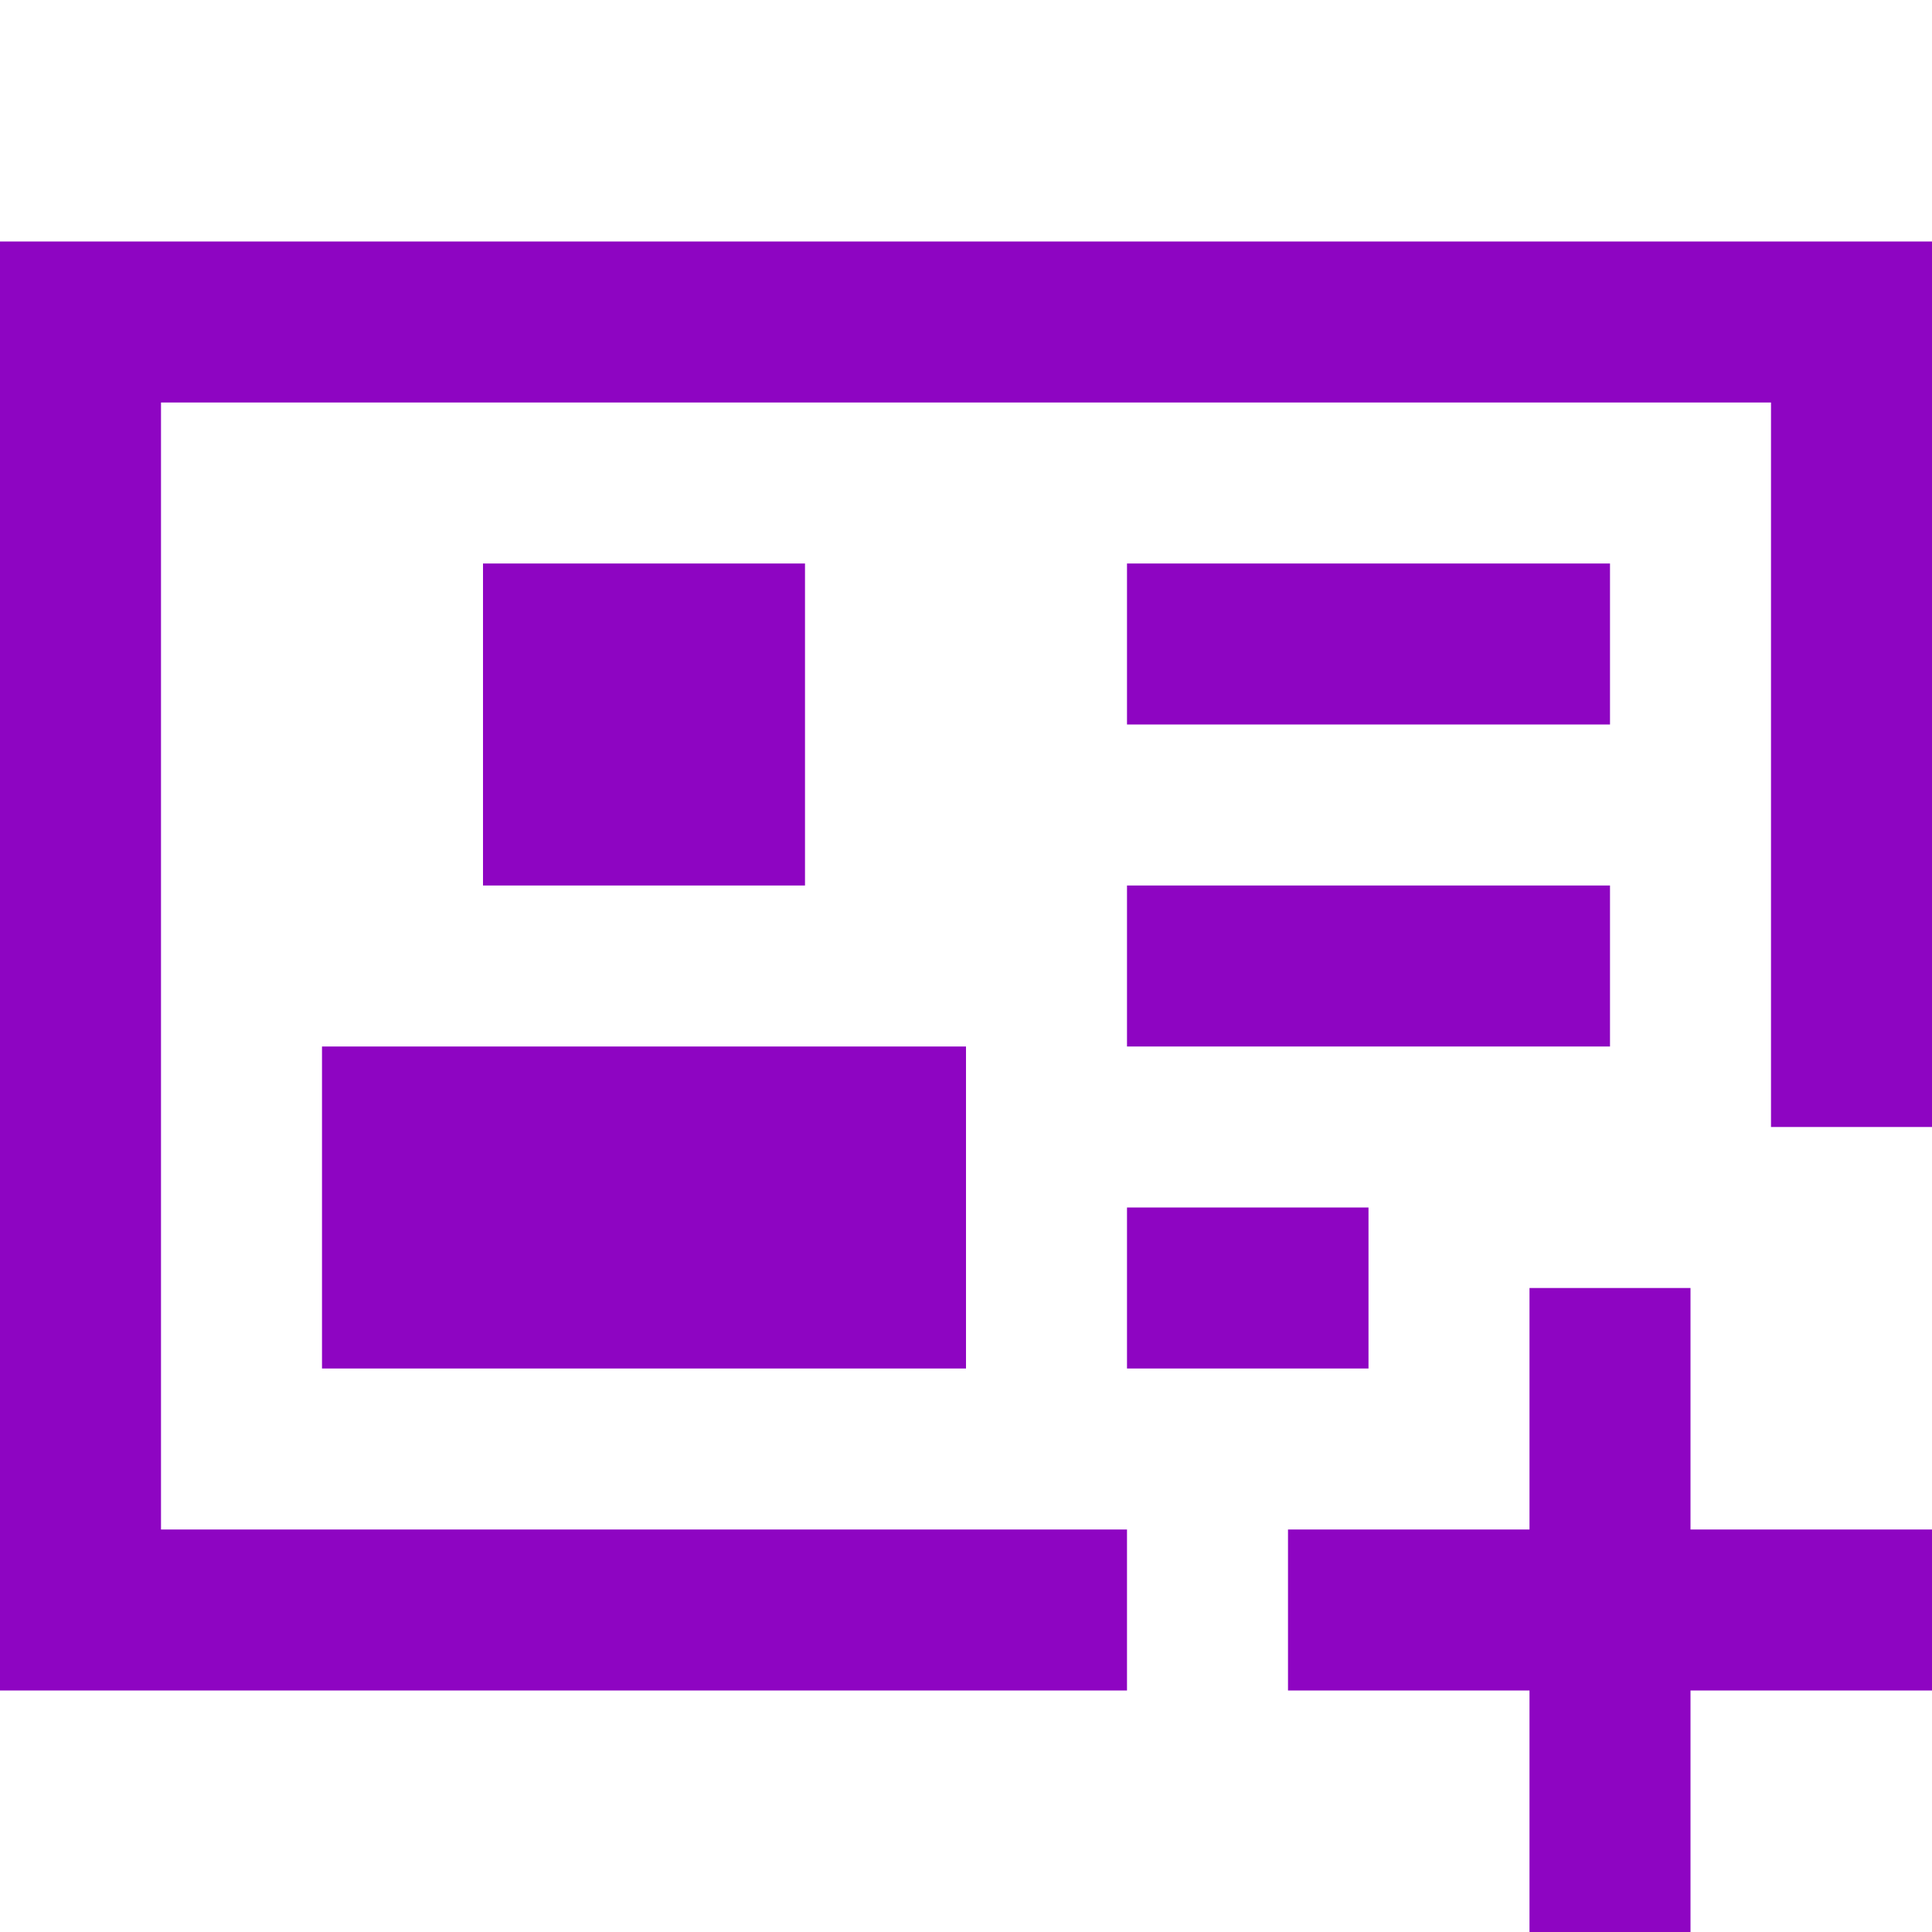 <svg width="24" height="24" viewBox="0 0 24 24" fill="none" xmlns="http://www.w3.org/2000/svg">
<g clip-path="url(#clip0_0_28)">
<path d="M2 3H24V14H22V5H2V19H14V21H0V3H2ZM10 7H6V11H10V7ZM4 13H12V17H4V13ZM20 7H14V9H20V7ZM14 11H20V13H14V11ZM17 15H14V17H17V15ZM21 21V24H19V21H16V19H19V16H21V19H24V21H21Z" fill="#8E05C2"/>
</g>
<defs>
<clipPath id="clip0_0_28">
<rect width="24" height="24" fill="white"/>
</clipPath>
</defs>
</svg>
